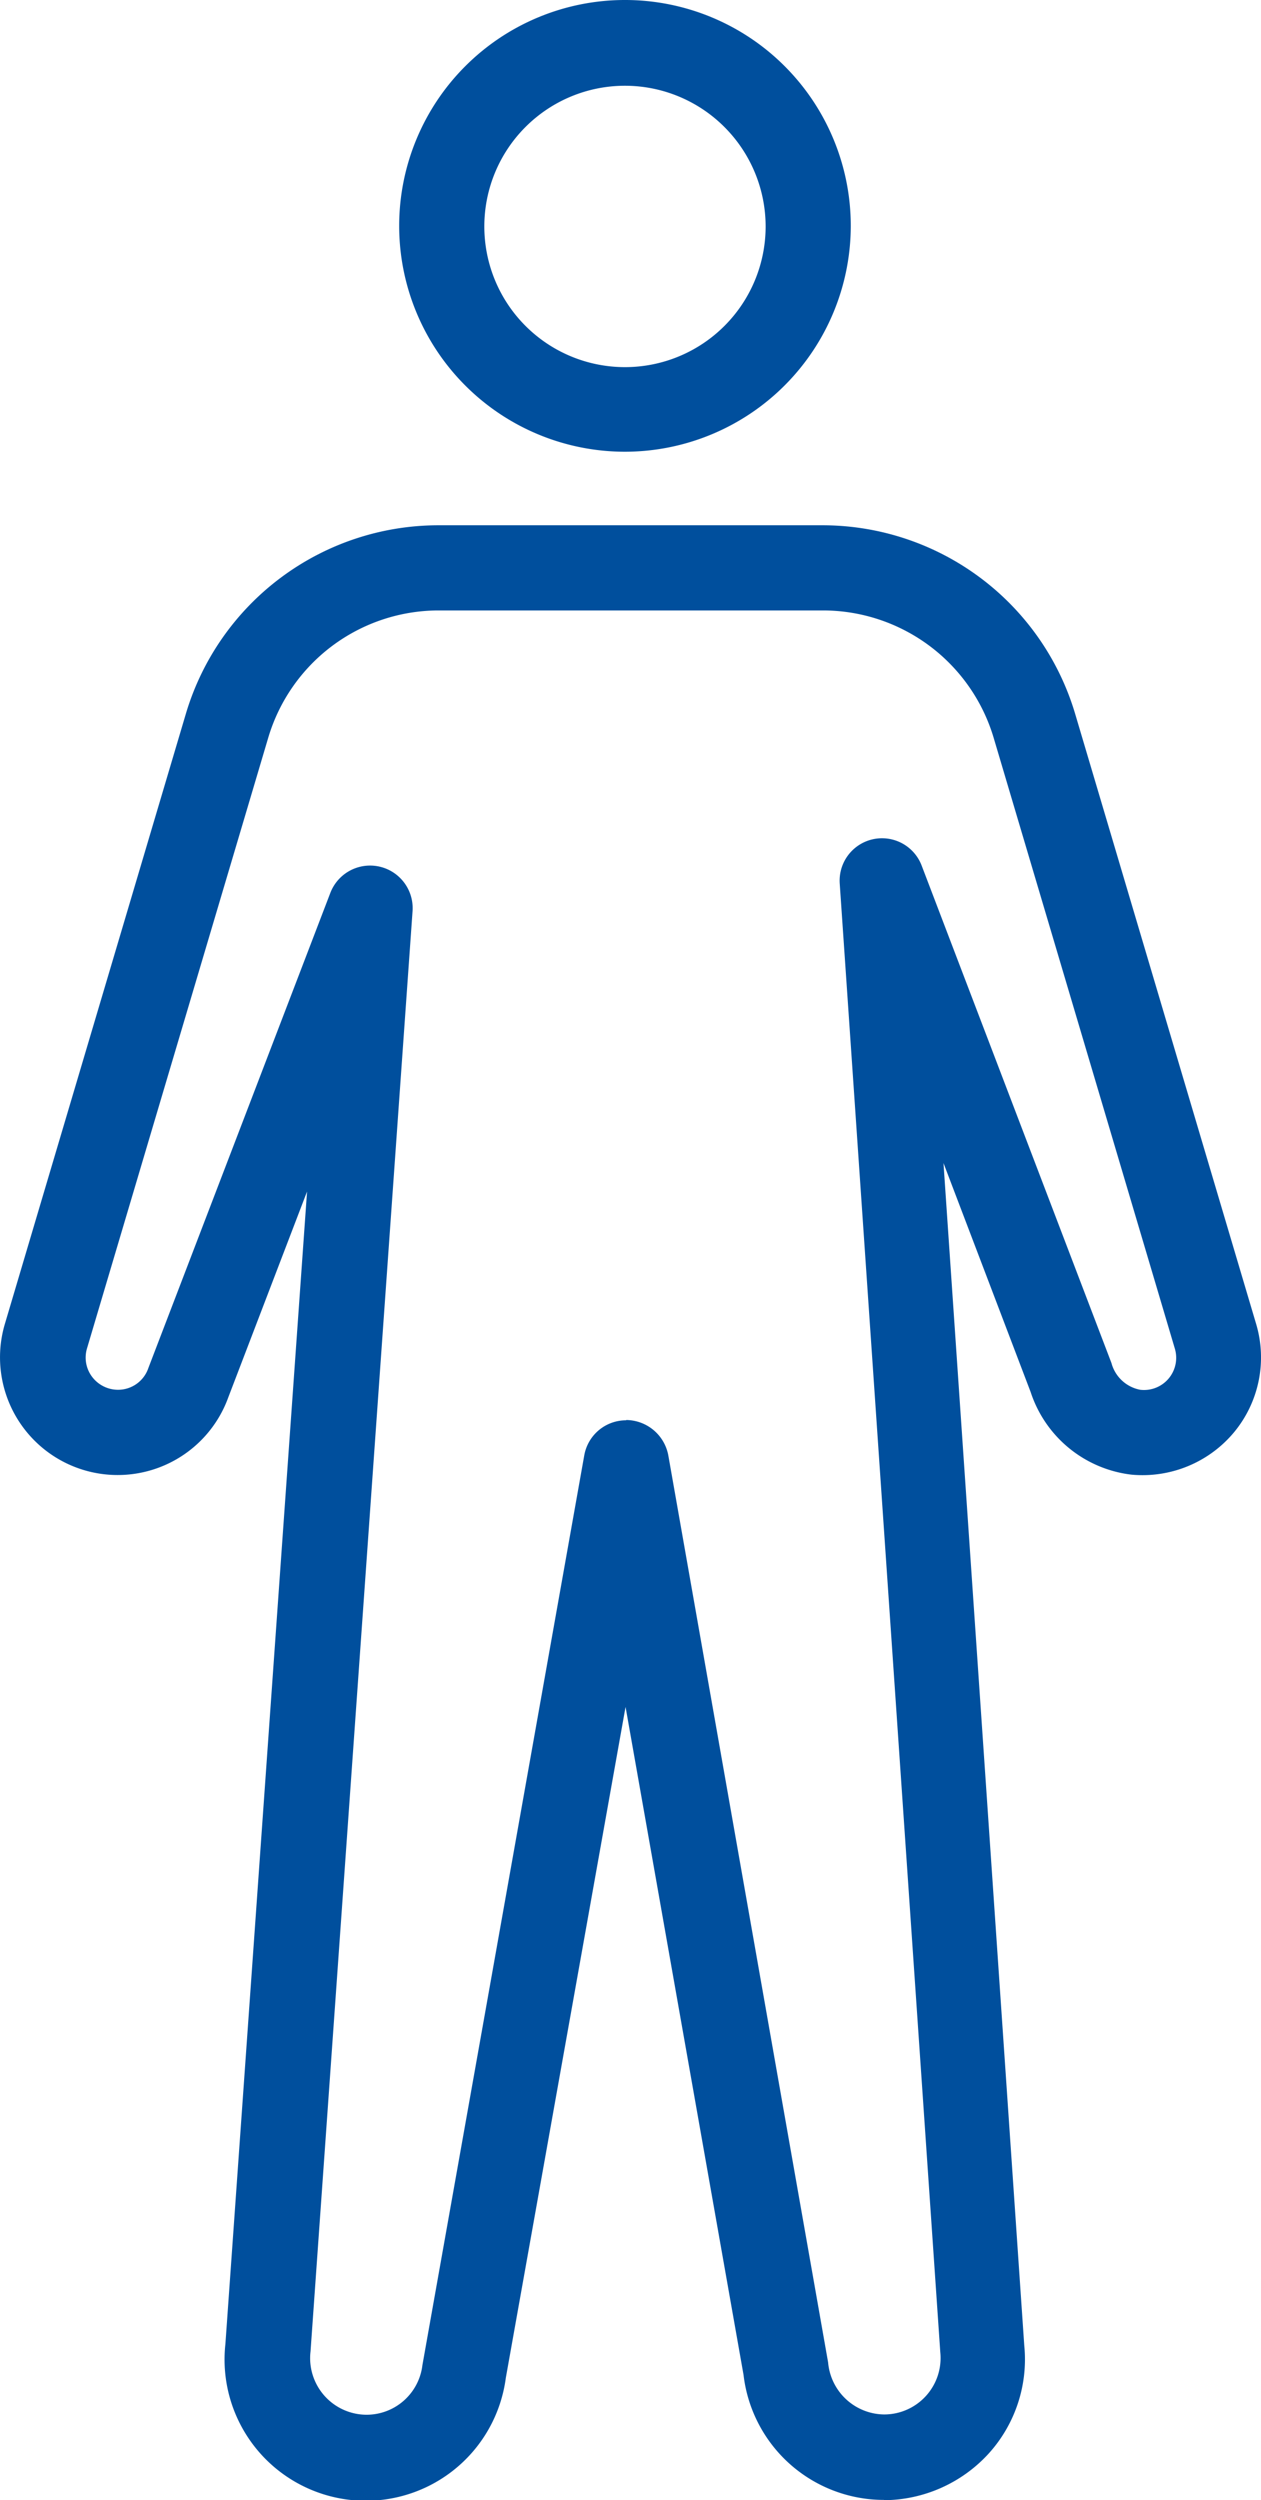 <svg xmlns="http://www.w3.org/2000/svg" width="43.392" height="86.01" viewBox="0 0 43.392 86.01">
  <g id="Icon_Gender" transform="translate(0)">
    <path id="Path_119" data-name="Path 119" d="M42.8,15.54a7.77,7.77,0,1,1,7.77-7.77A7.778,7.778,0,0,1,42.8,15.54Zm0-12.59a4.84,4.84,0,1,0,4.84,4.84A4.844,4.844,0,0,0,42.8,2.95Z" transform="translate(-21.294)" fill="#004f9d"/>
    <path id="Path_120" data-name="Path 120" d="M51.71,86a4.865,4.865,0,0,1-4.83-4.3L42.82,58.72,38.7,81.8a4.86,4.86,0,0,1-9.65-1.16l2.81-39.65-2.71,7.08a4.048,4.048,0,0,1-7.69-2.52L27.7,24.52a9.07,9.07,0,0,1,8.65-6.45H49.63a9.073,9.073,0,0,1,8.65,6.45l6.24,21.03h0a4.036,4.036,0,0,1-.76,3.72,4.1,4.1,0,0,1-3.53,1.46,4.164,4.164,0,0,1-3.47-2.84l-3-7.88,2.78,40.68a4.825,4.825,0,0,1-1.22,3.71,4.919,4.919,0,0,1-3.62,1.61ZM42.84,48.85h0a1.488,1.488,0,0,1,1.45,1.21l5.5,31.21a1.958,1.958,0,0,0,1.93,1.79,1.941,1.941,0,0,0,1.93-2.14L50.19,30.4a1.459,1.459,0,0,1,2.82-.62l6.53,17.11a1.269,1.269,0,0,0,.99.92,1.107,1.107,0,0,0,1.19-1.42L55.48,25.36A6.13,6.13,0,0,0,49.64,21H36.37a6.121,6.121,0,0,0-5.84,4.36L24.29,46.38a1.1,1.1,0,0,0,.17.98,1.118,1.118,0,0,0,.89.45,1.1,1.1,0,0,0,1.05-.75l6.26-16.34a1.465,1.465,0,0,1,2.83.63L31.98,80.89a1.947,1.947,0,0,0,1.93,2.18,1.935,1.935,0,0,0,1.92-1.71l5.57-31.3a1.46,1.46,0,0,1,1.44-1.2Z" transform="translate(-21.294)" fill="#004f9d"/>
  </g>
</svg>
